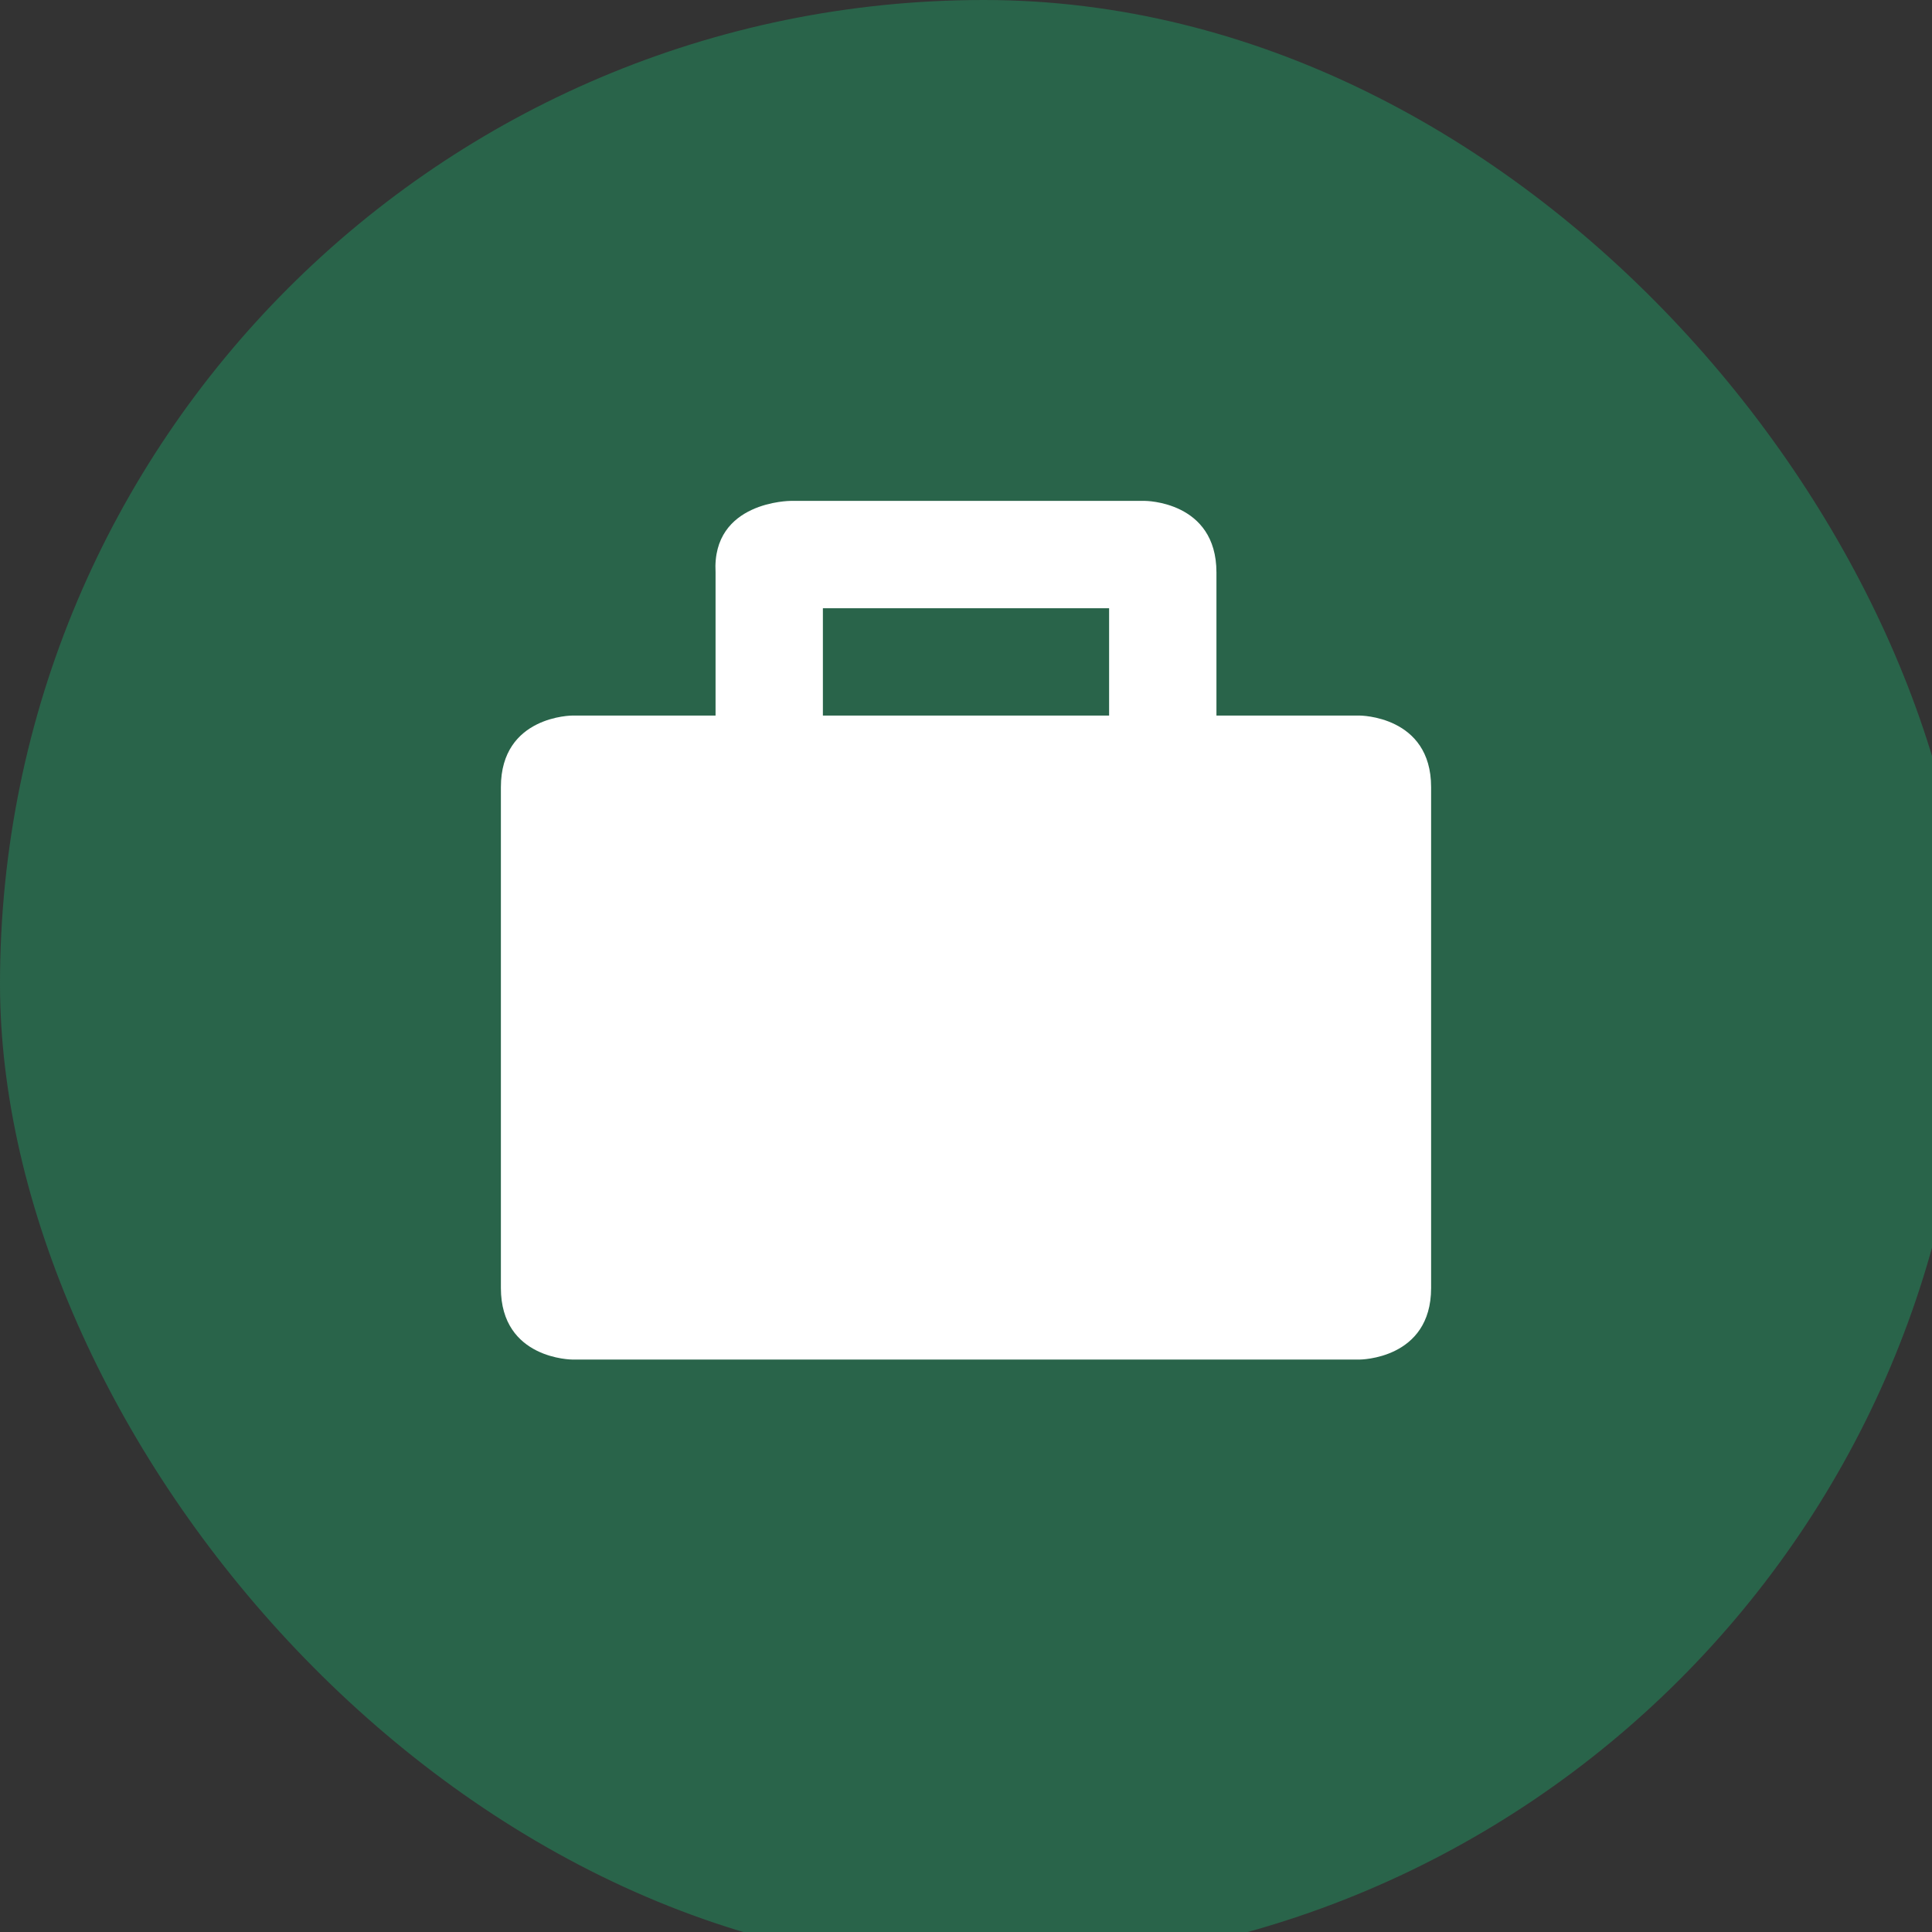 <svg xmlns="http://www.w3.org/2000/svg" viewBox="0 0 27 27" height="27" width="27"><rect x="0" y="0" width="27" height="27" fill="#333333" stroke="none"/><title>suitcase-15.svg</title><rect fill="none" x="0" y="0" width="27" height="27"></rect><rect x="0" y="0" width="27.5" height="27.5" rx="13.75" ry="13.75" fill="#29644a"></rect><path fill="#ffffff" transform="translate(6 6)" d="M11,4V2c0-1-1-1-1-1H5.05
	c0,0-1.104,0.002-1.05,1v2H2c0,0-1,0-1,1v7c0,1,1,1,1,1h11c0,0,1,0,1-1V5c0-1-1-1-1-1H11z M5.5,2.5h4V4h-4V2.5z"></path></svg>